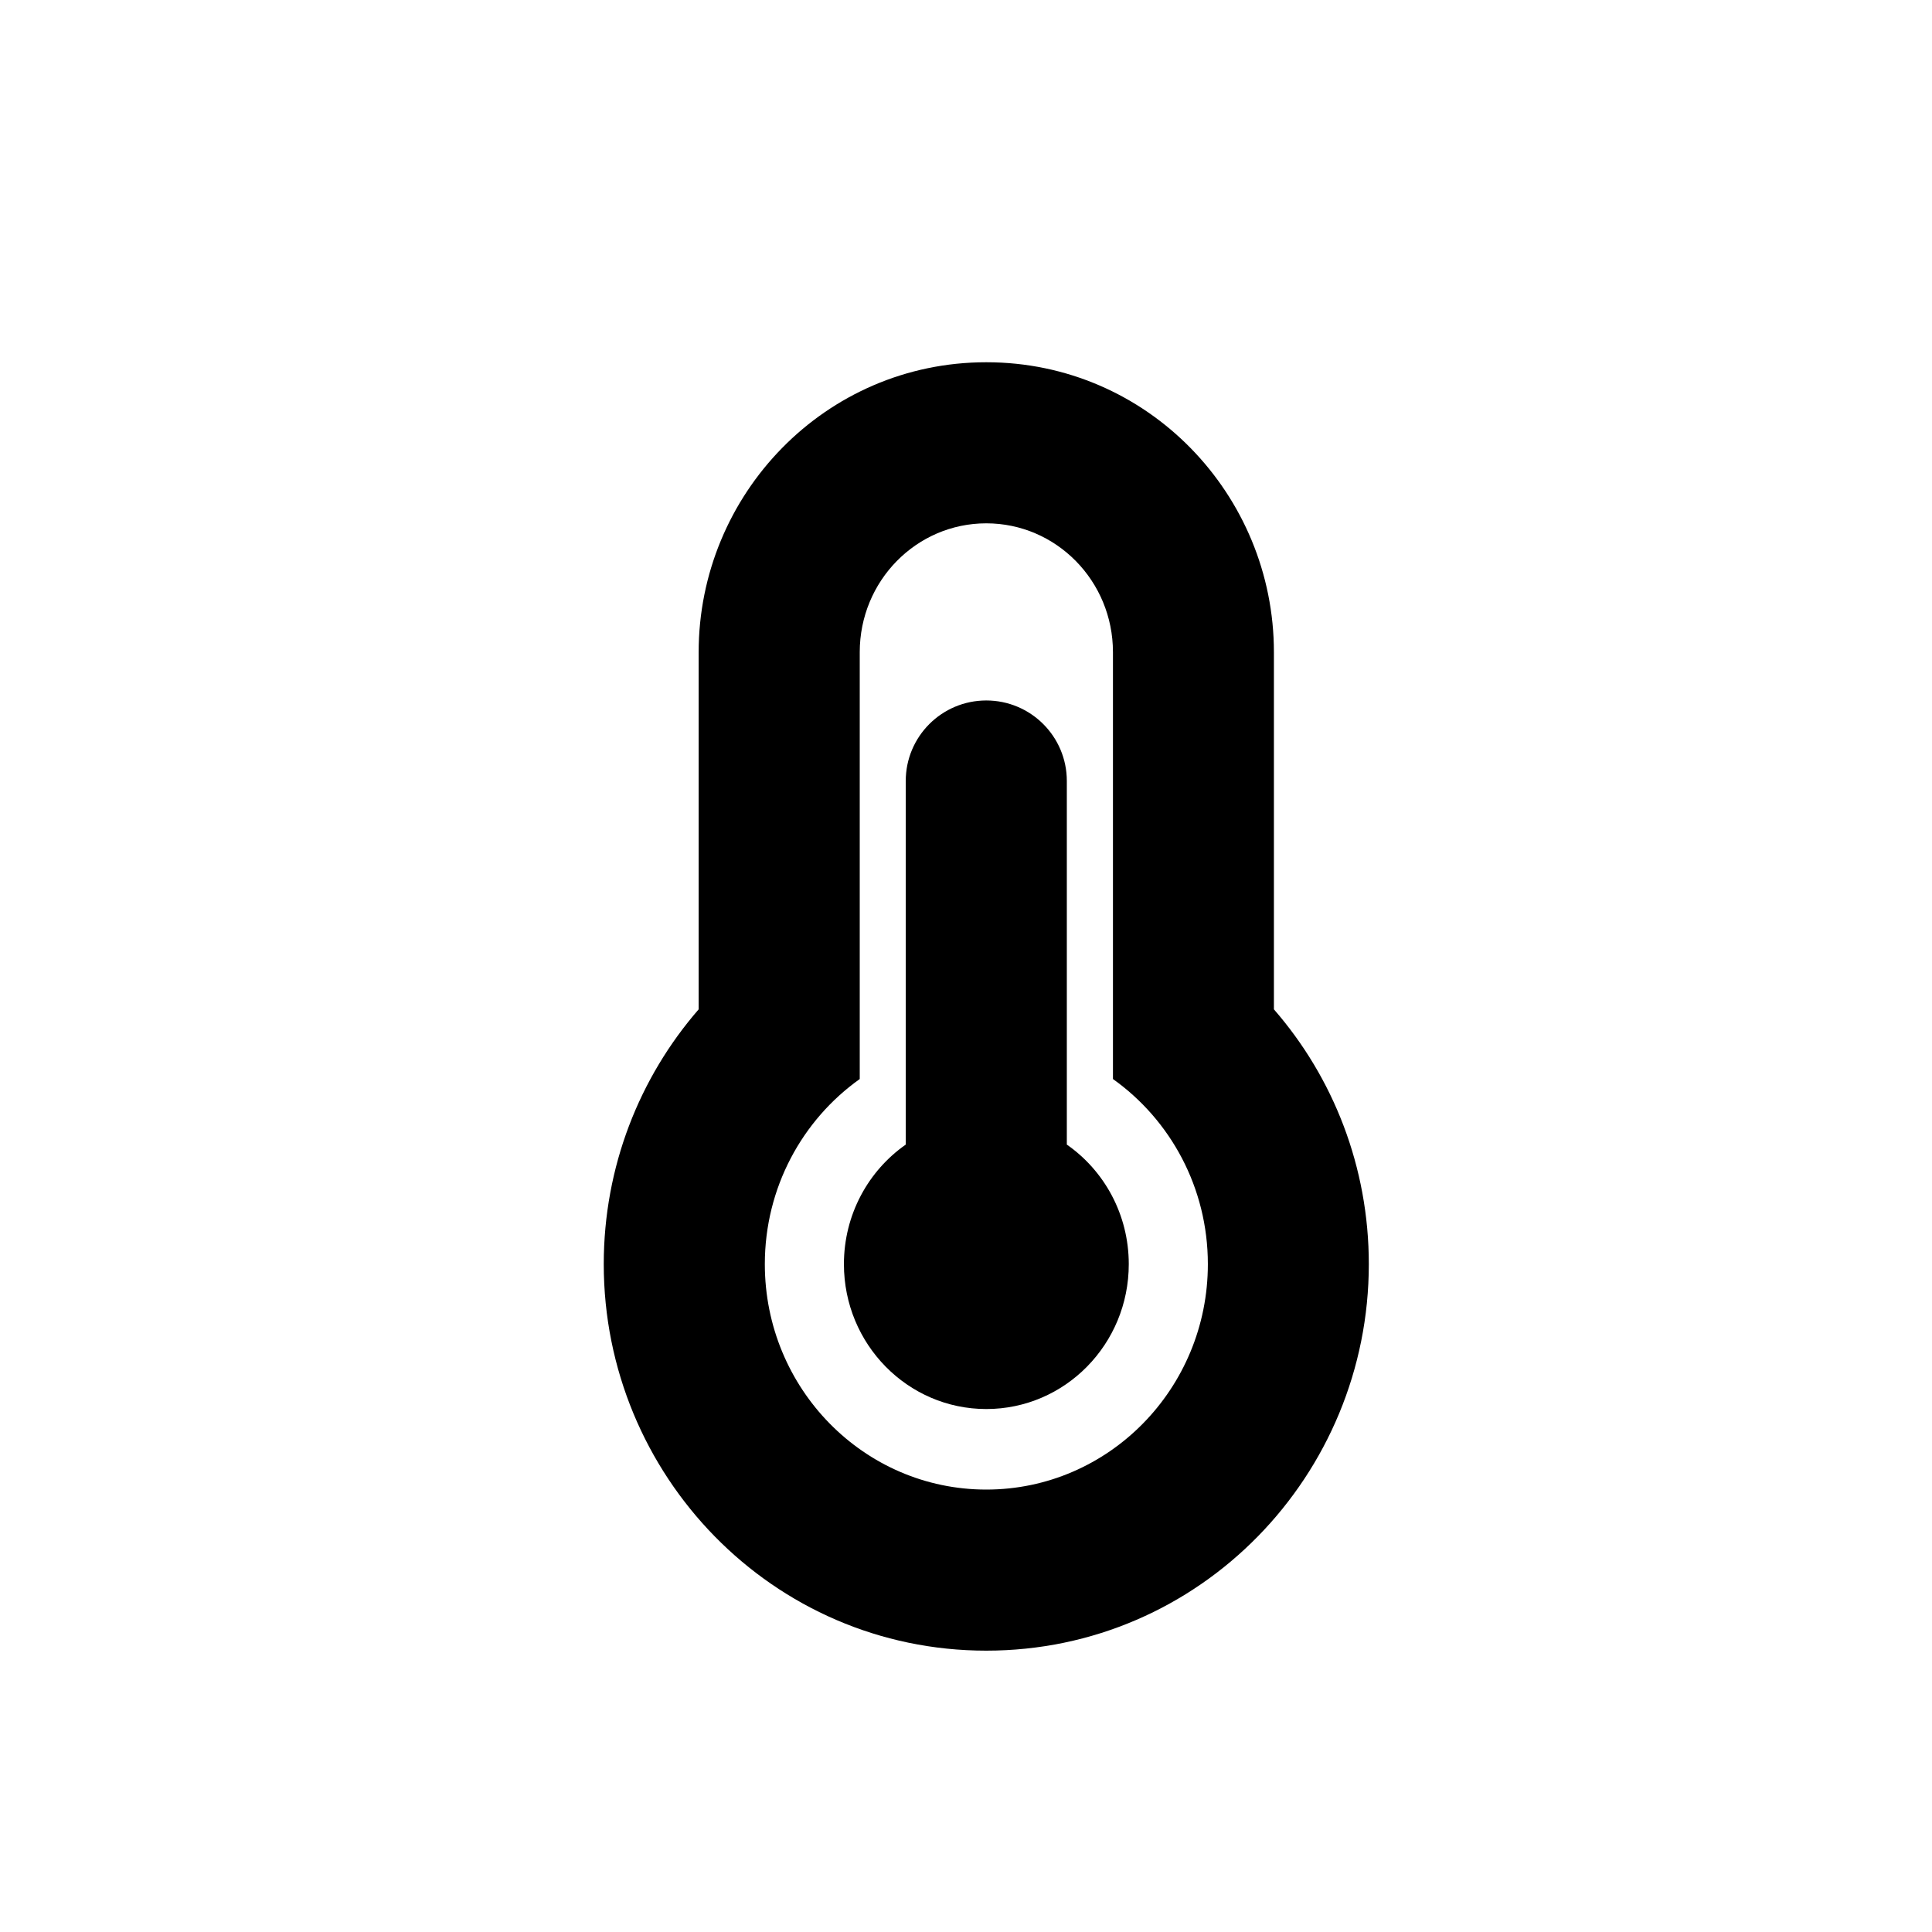 <svg width="16" height="16" viewBox="0 0 16 16" fill="none" xmlns="http://www.w3.org/2000/svg">
<path d="M9.348 10.469C9.348 11.132 8.82 11.669 8.168 11.669C7.517 11.669 6.989 11.132 6.989 10.469C6.989 10.058 7.192 9.695 7.501 9.479V6.468C7.501 6.099 7.8 5.801 8.168 5.801C8.536 5.801 8.835 6.099 8.835 6.468V9.479C9.145 9.695 9.348 10.058 9.348 10.469Z" fill="black"/>
<path fill-rule="evenodd" clip-rule="evenodd" d="M5.786 5.401C5.786 4.097 6.831 3 8.168 3C9.506 3 10.55 4.097 10.55 5.401V8.359C11.041 8.923 11.336 9.663 11.336 10.469C11.336 12.215 9.94 13.67 8.168 13.67C6.396 13.67 5 12.215 5 10.469C5 9.663 5.296 8.923 5.786 8.359V5.401ZM7.12 8.936V5.401C7.12 4.811 7.589 4.334 8.168 4.334C8.747 4.334 9.217 4.811 9.217 5.401V8.936C9.692 9.274 10.003 9.835 10.003 10.469C10.003 11.5 9.181 12.336 8.168 12.336C7.155 12.336 6.334 11.5 6.334 10.469C6.334 9.835 6.645 9.274 7.12 8.936Z" fill="black"/>
</svg>
